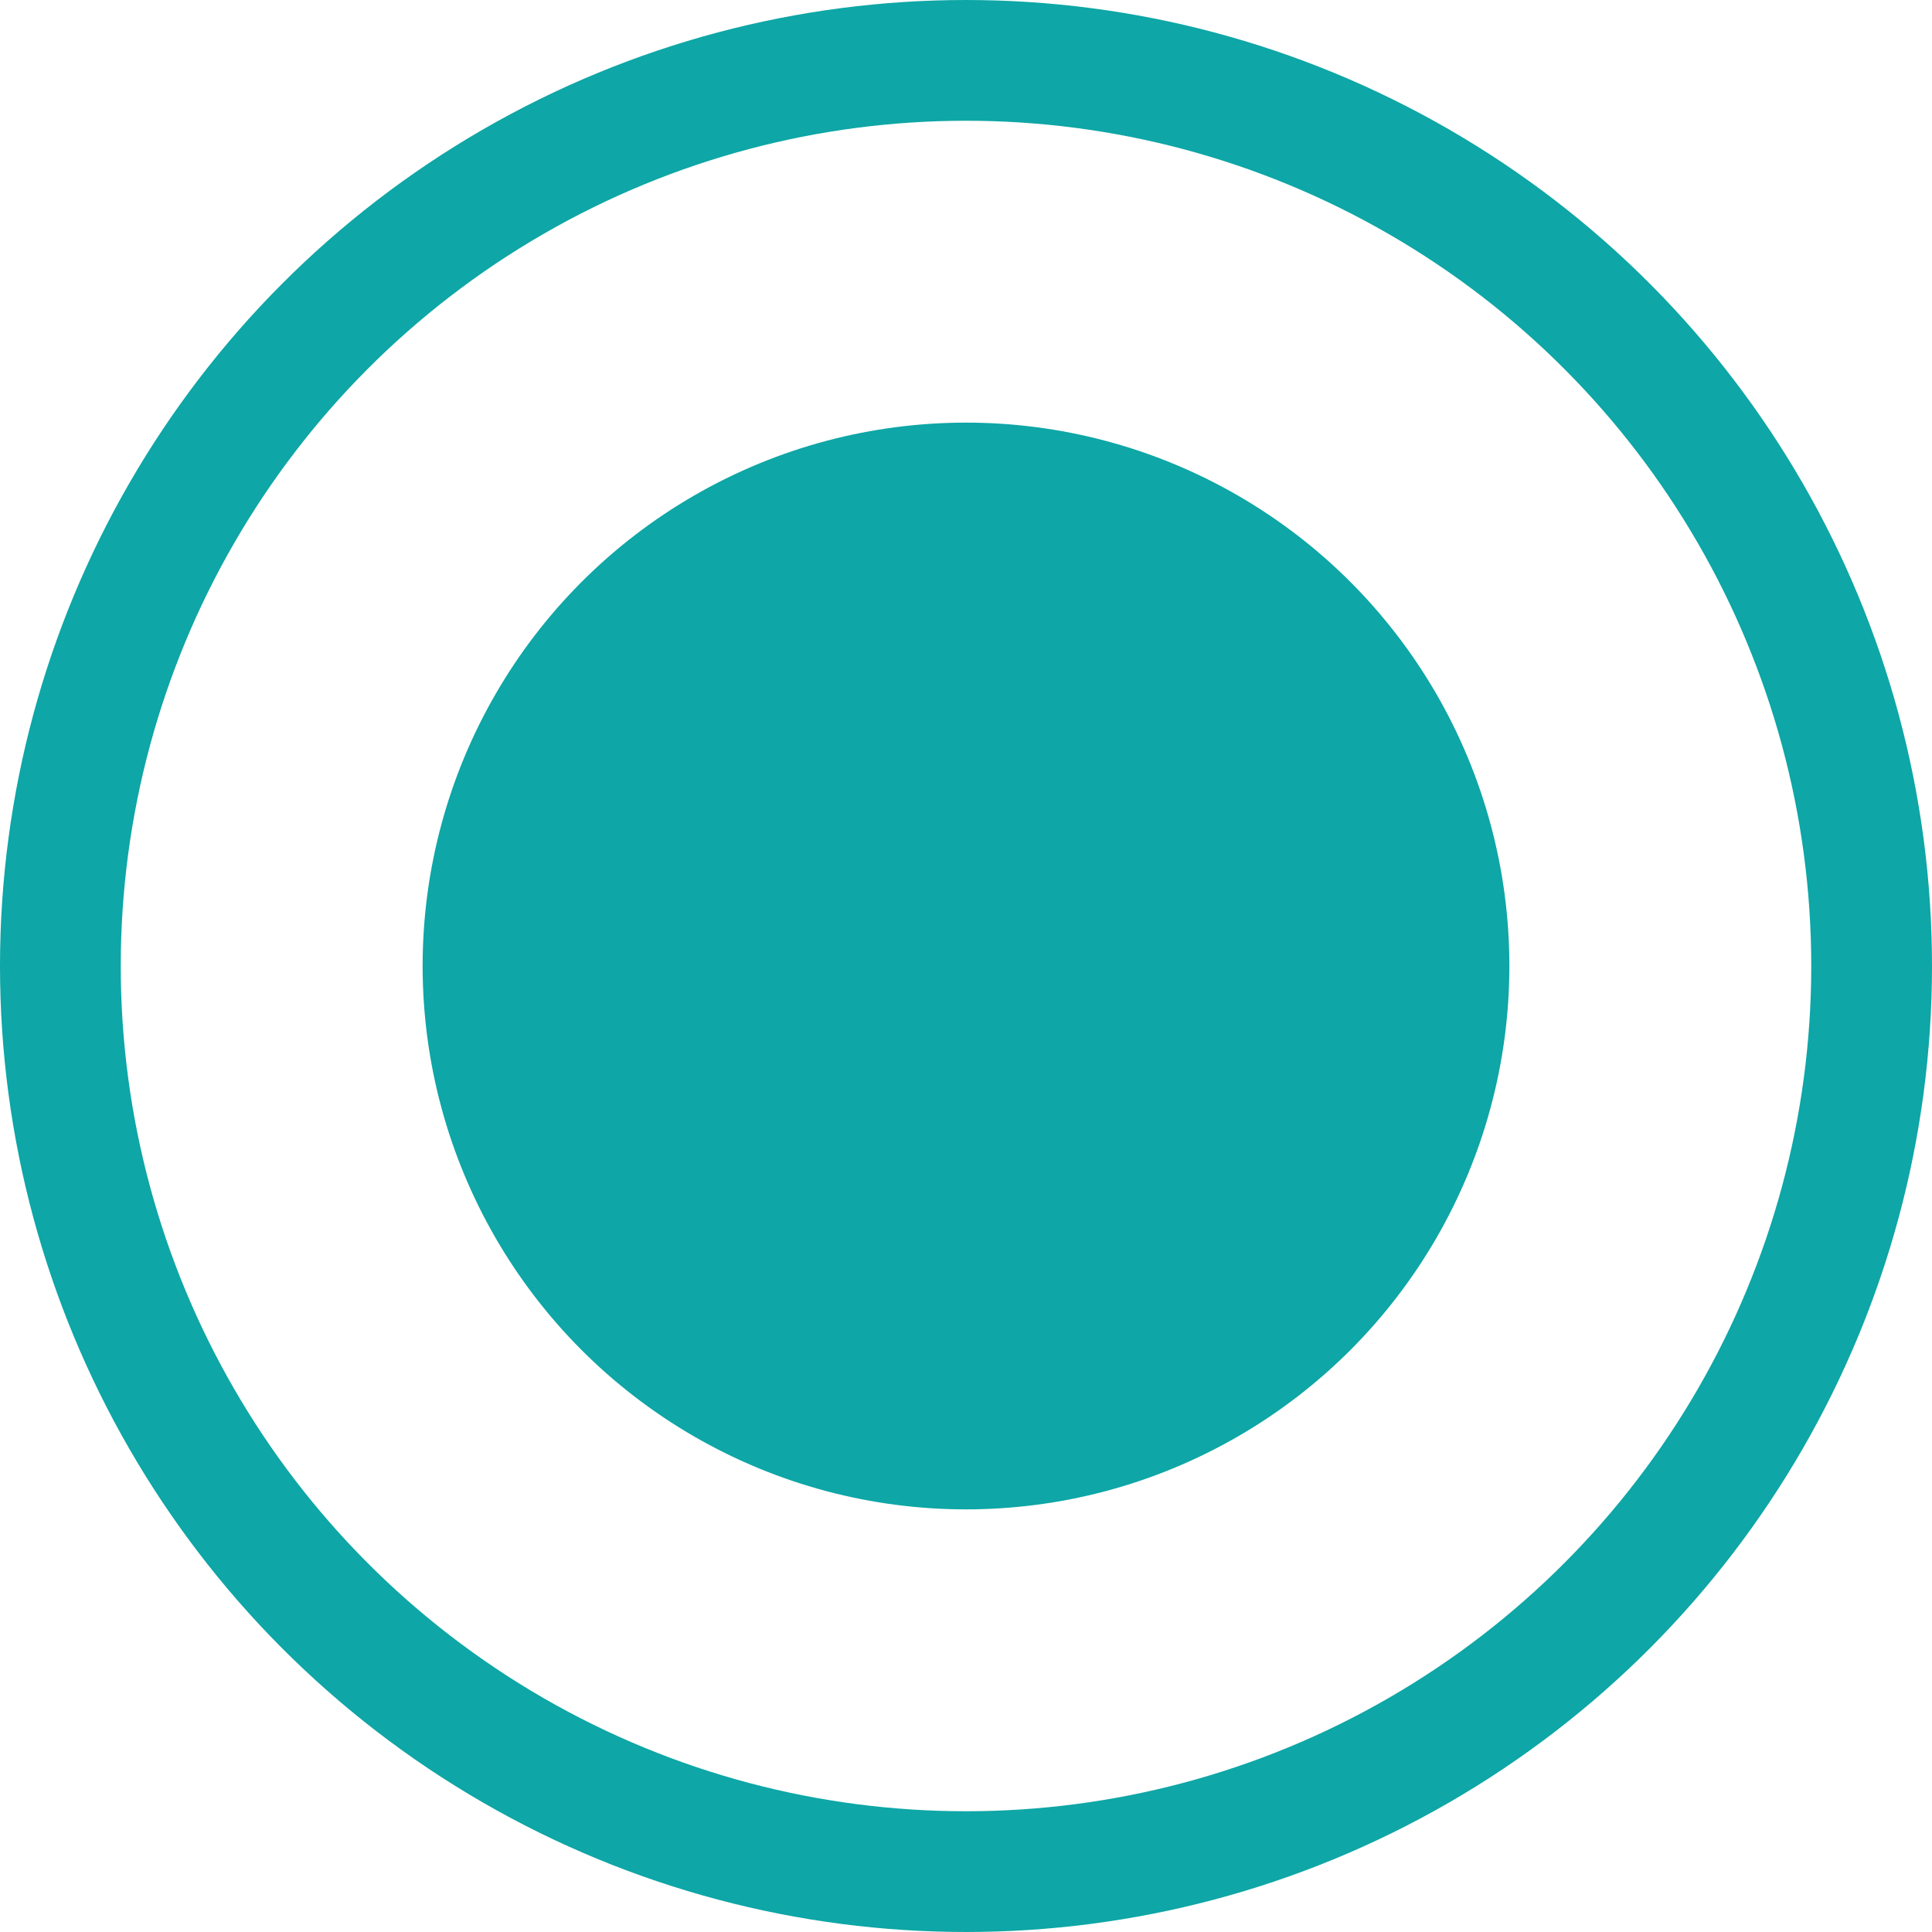 <svg width="32" height="32" viewBox="0 0 32 32" fill="none" xmlns="http://www.w3.org/2000/svg">
<circle cx="16" cy="16" r="15" stroke="#0EA6A6" stroke-width="2"/>
<circle cx="16" cy="16" r="9" fill="#0EA6A6"/>
</svg>
